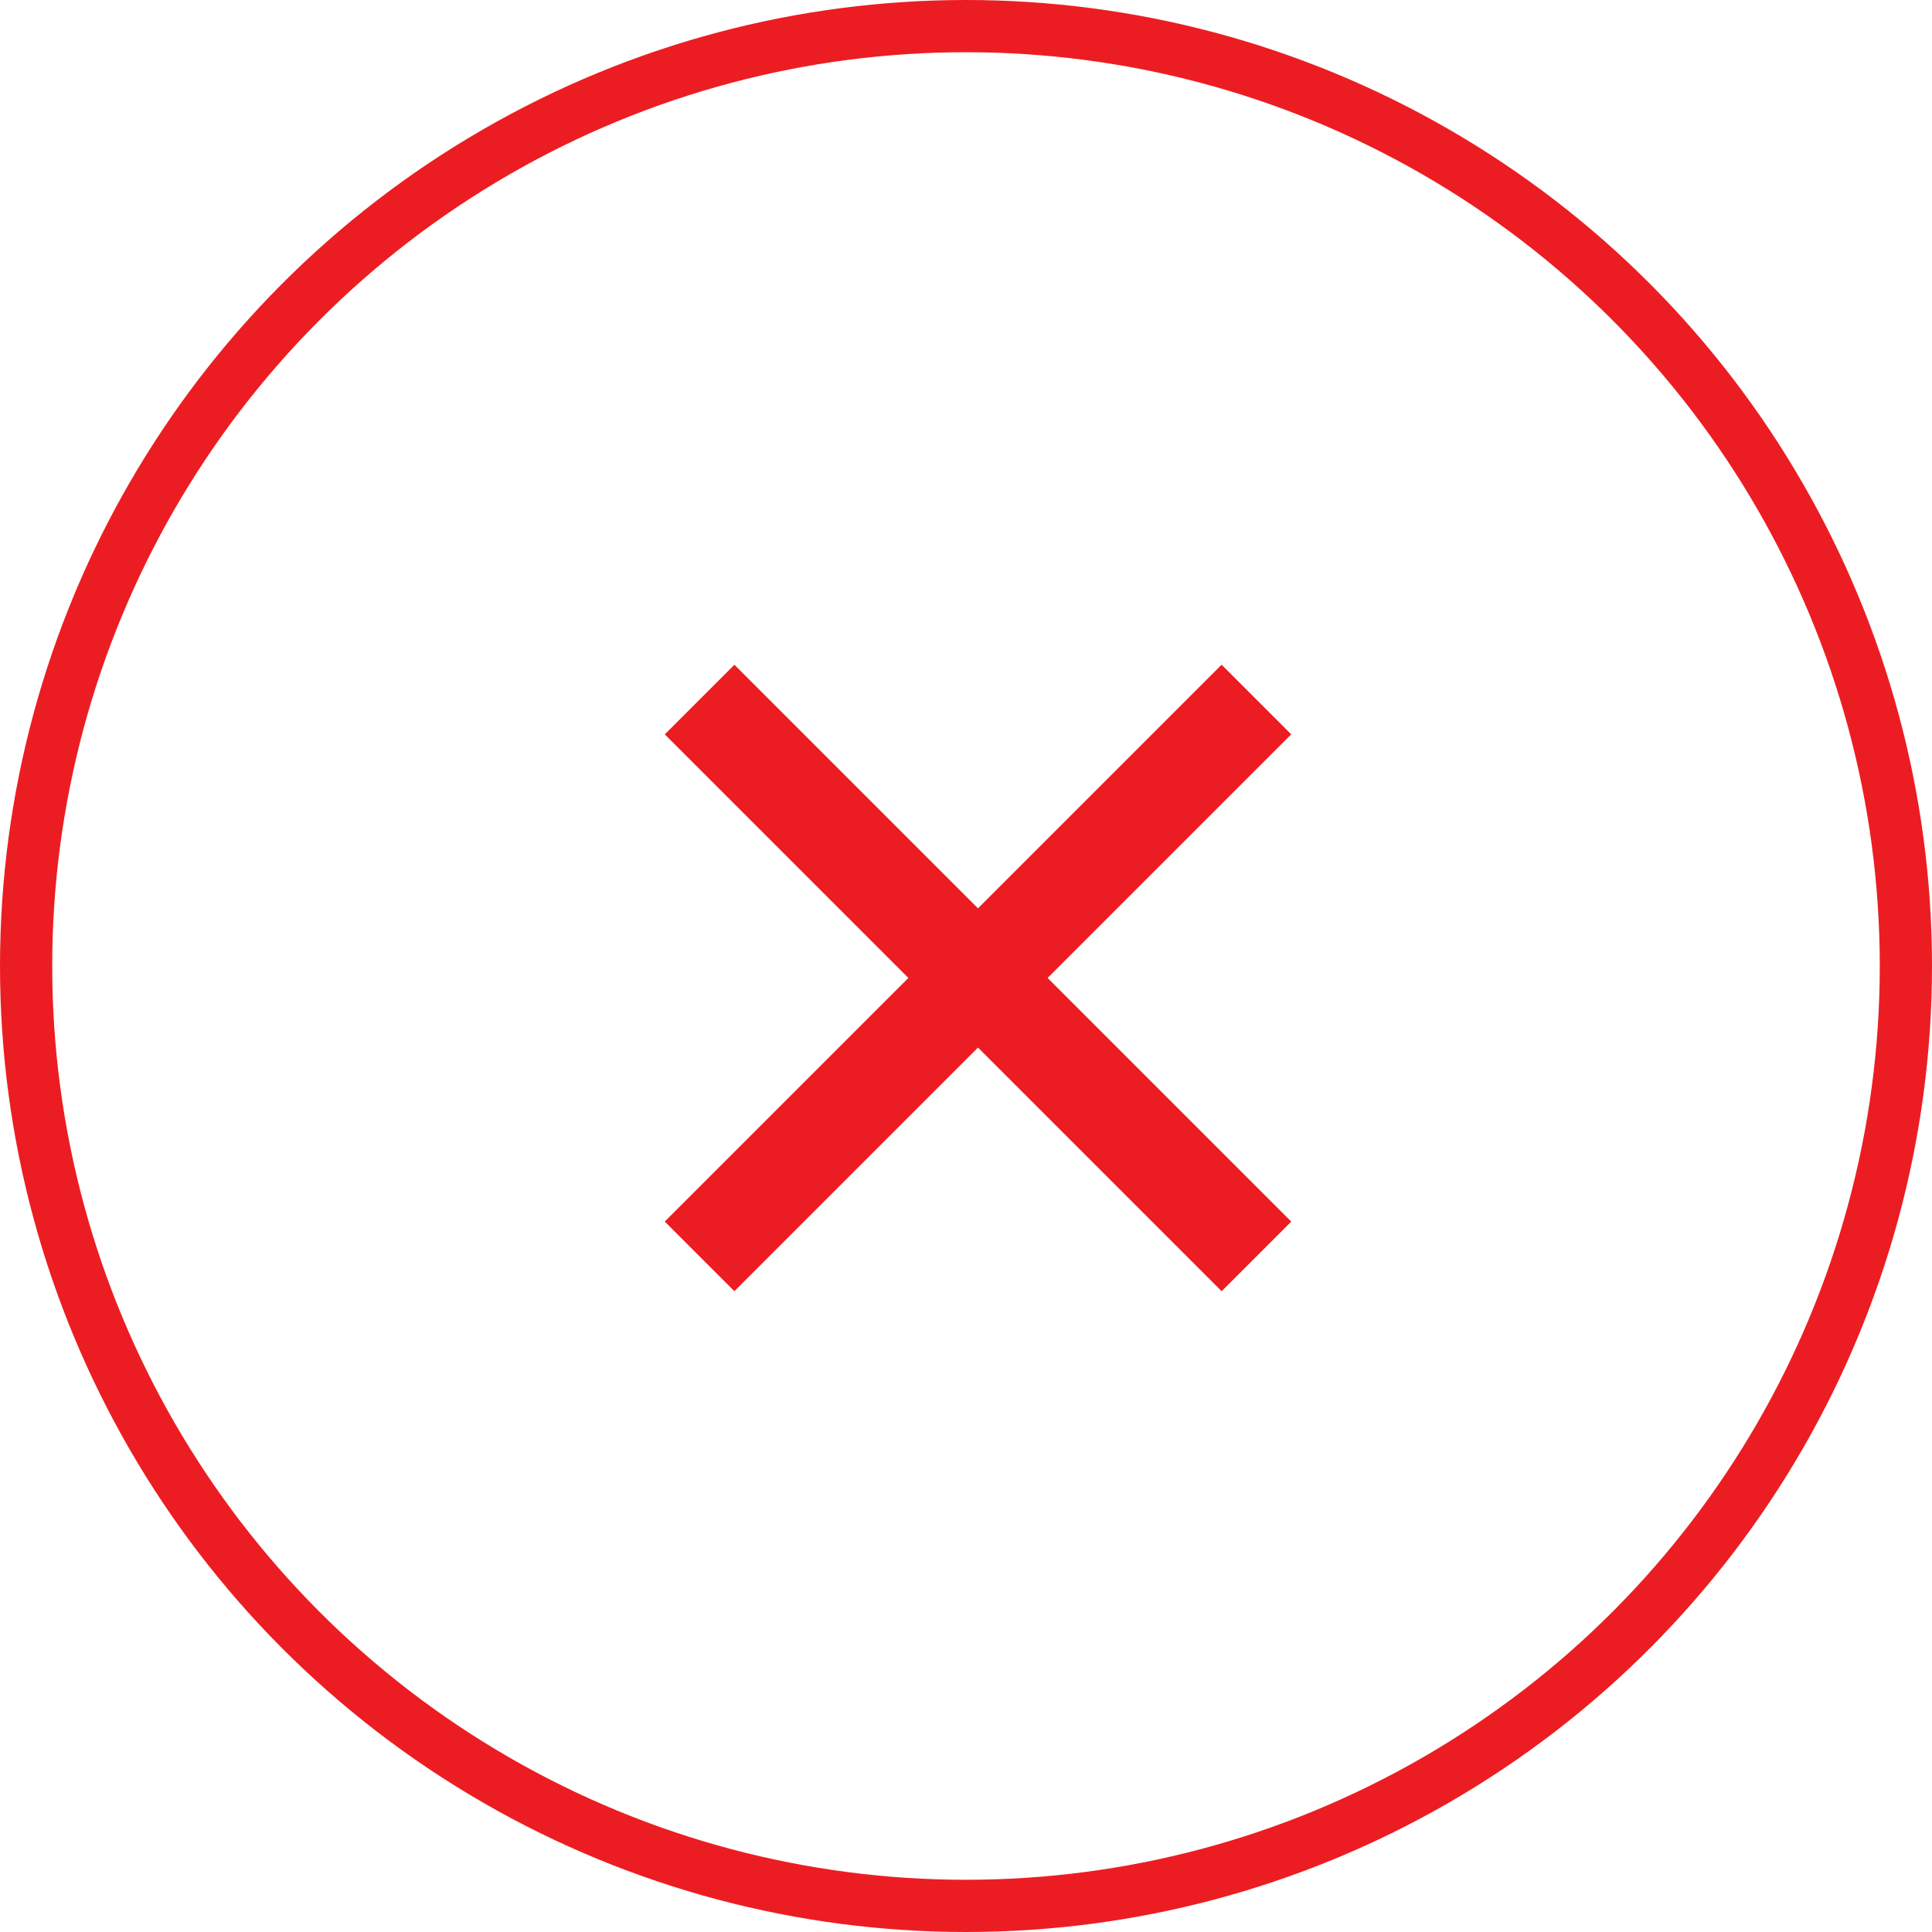 <svg width="37" height="37" viewBox="0 0 37 37" fill="none" xmlns="http://www.w3.org/2000/svg">
<circle cx="18.5" cy="18.5" r="18" stroke="#EC1D22"/>
<rect width="1.886" height="15.084" transform="matrix(0.707 0.707 -0.707 0.707 23.395 12.73)" fill="#EC1D22"/>
<rect width="1.886" height="15.084" transform="matrix(-0.707 0.707 -0.707 -0.707 24.729 23.395)" fill="#EC1D22"/>
</svg>
